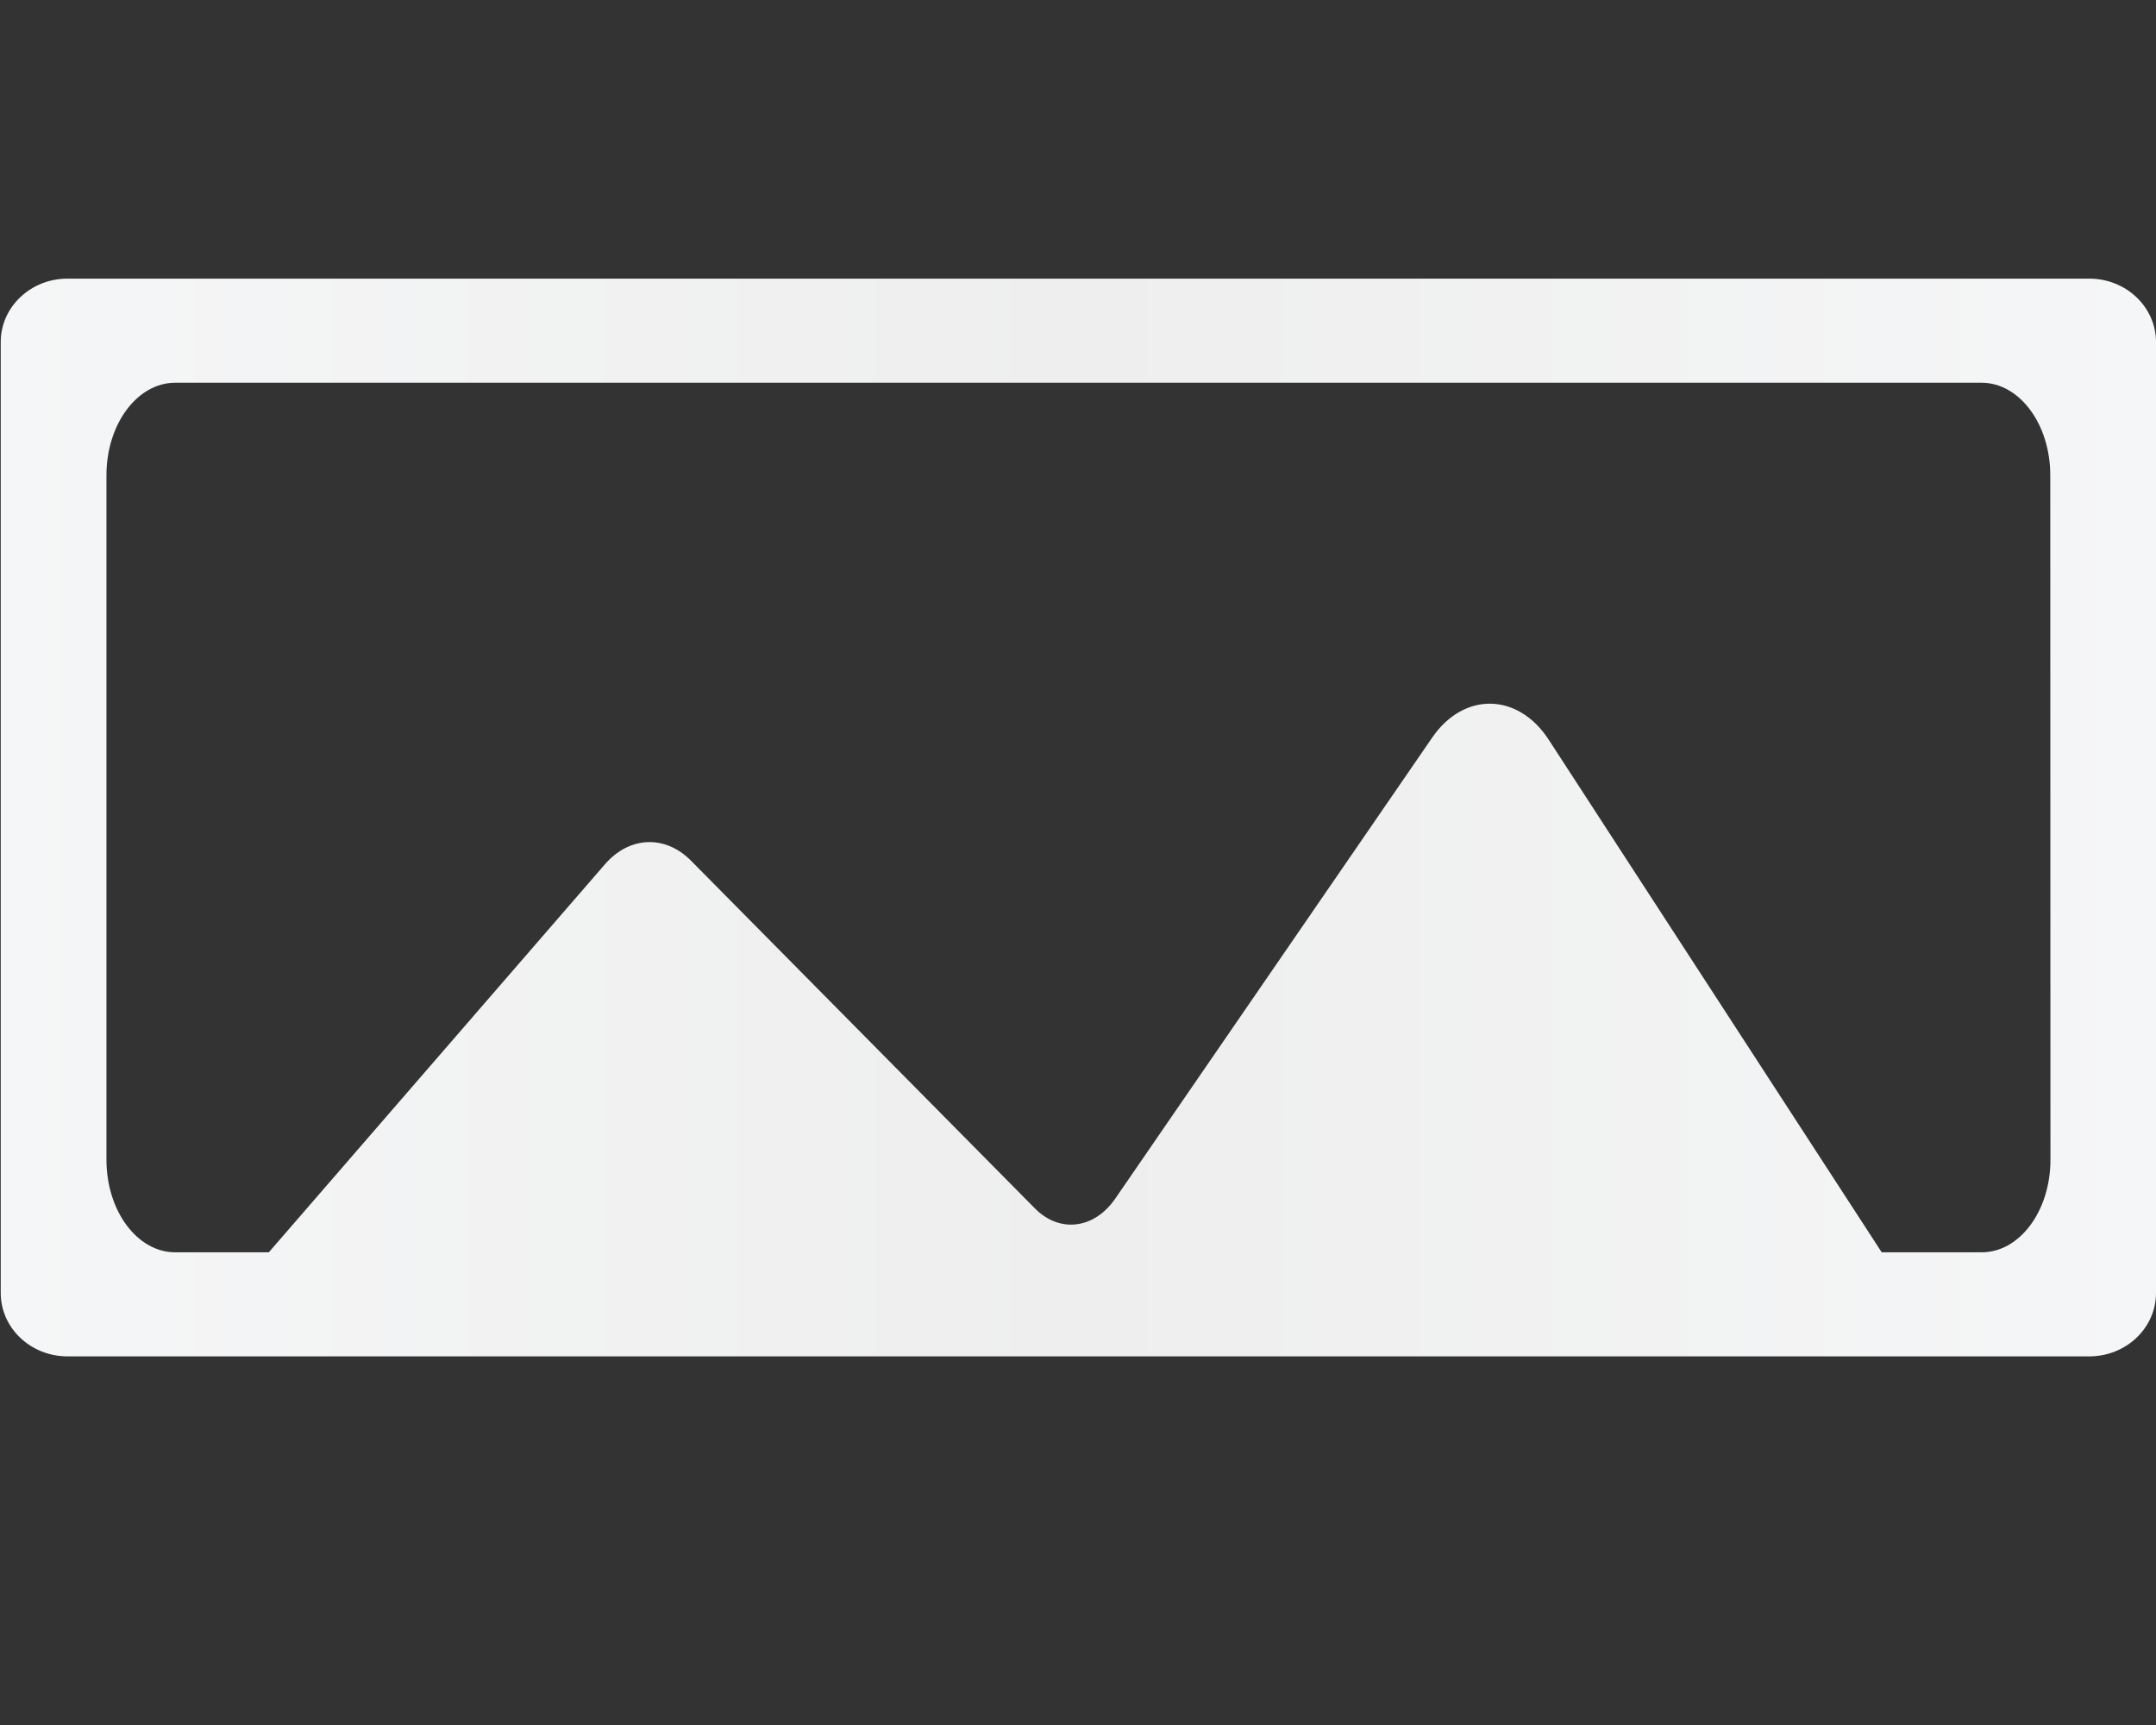 <svg xmlns="http://www.w3.org/2000/svg" aria-labelledby="0vxnfk8-aria" role="img" viewBox="0 0 500 400"><rect x="0" y="0" width="500" height="400" fill="#333333" stroke="none"/><title id="0vxnfk8-aria">Loading...</title><rect role="presentation" x="0" y="0" width="100%" height="100%" clip-path="url(#0vxnfk8-diff)" style="fill:url(#0vxnfk8-animated-diff)"></rect><defs><clipPath id="0vxnfk8-diff"><path d="M484.52,64.61H15.65C7.1,64.61.17,71.2.17,79.31V299.82c0,8.12,6.93,14.7,15.48,14.7H484.52c8.55,0,15.48-6.58,15.48-14.7V79.31C500,71.2,493.07,64.61,484.52,64.61Zm-9,204.34c0,11.84-7.14,21.44-15.94,21.44H436.39L359.16,171.52c-7.1-10.92-19.67-11.16-27-.51L258.64,277.94C253.78,285,245.73,286,240,280.2l-79.75-80.62c-6-6.06-14.33-5.7-20,.88L62.34,290.39H40.63c-8.8,0-15.94-9.6-15.94-21.44V110.19c0-11.84,7.14-21.44,15.94-21.44H459.54c8.8,0,15.94,9.6,15.94,21.44Z"></path></clipPath><linearGradient id="0vxnfk8-animated-diff"><stop offset="0%" stop-color="#f5f6f7" stop-opacity="1"><animate attributeName="offset" values="-2; -2; 1" keyTimes="0; 0.25; 1" dur="1.2s" repeatCount="indefinite"></animate></stop><stop offset="50%" stop-color="#eee" stop-opacity="1"><animate attributeName="offset" values="-1; -1; 2" keyTimes="0; 0.25; 1" dur="1.2s" repeatCount="indefinite"></animate></stop><stop offset="100%" stop-color="#f5f6f7" stop-opacity="1"><animate attributeName="offset" values="0; 0; 3" keyTimes="0; 0.25; 1" dur="1.2s" repeatCount="indefinite"></animate></stop></linearGradient></defs></svg>